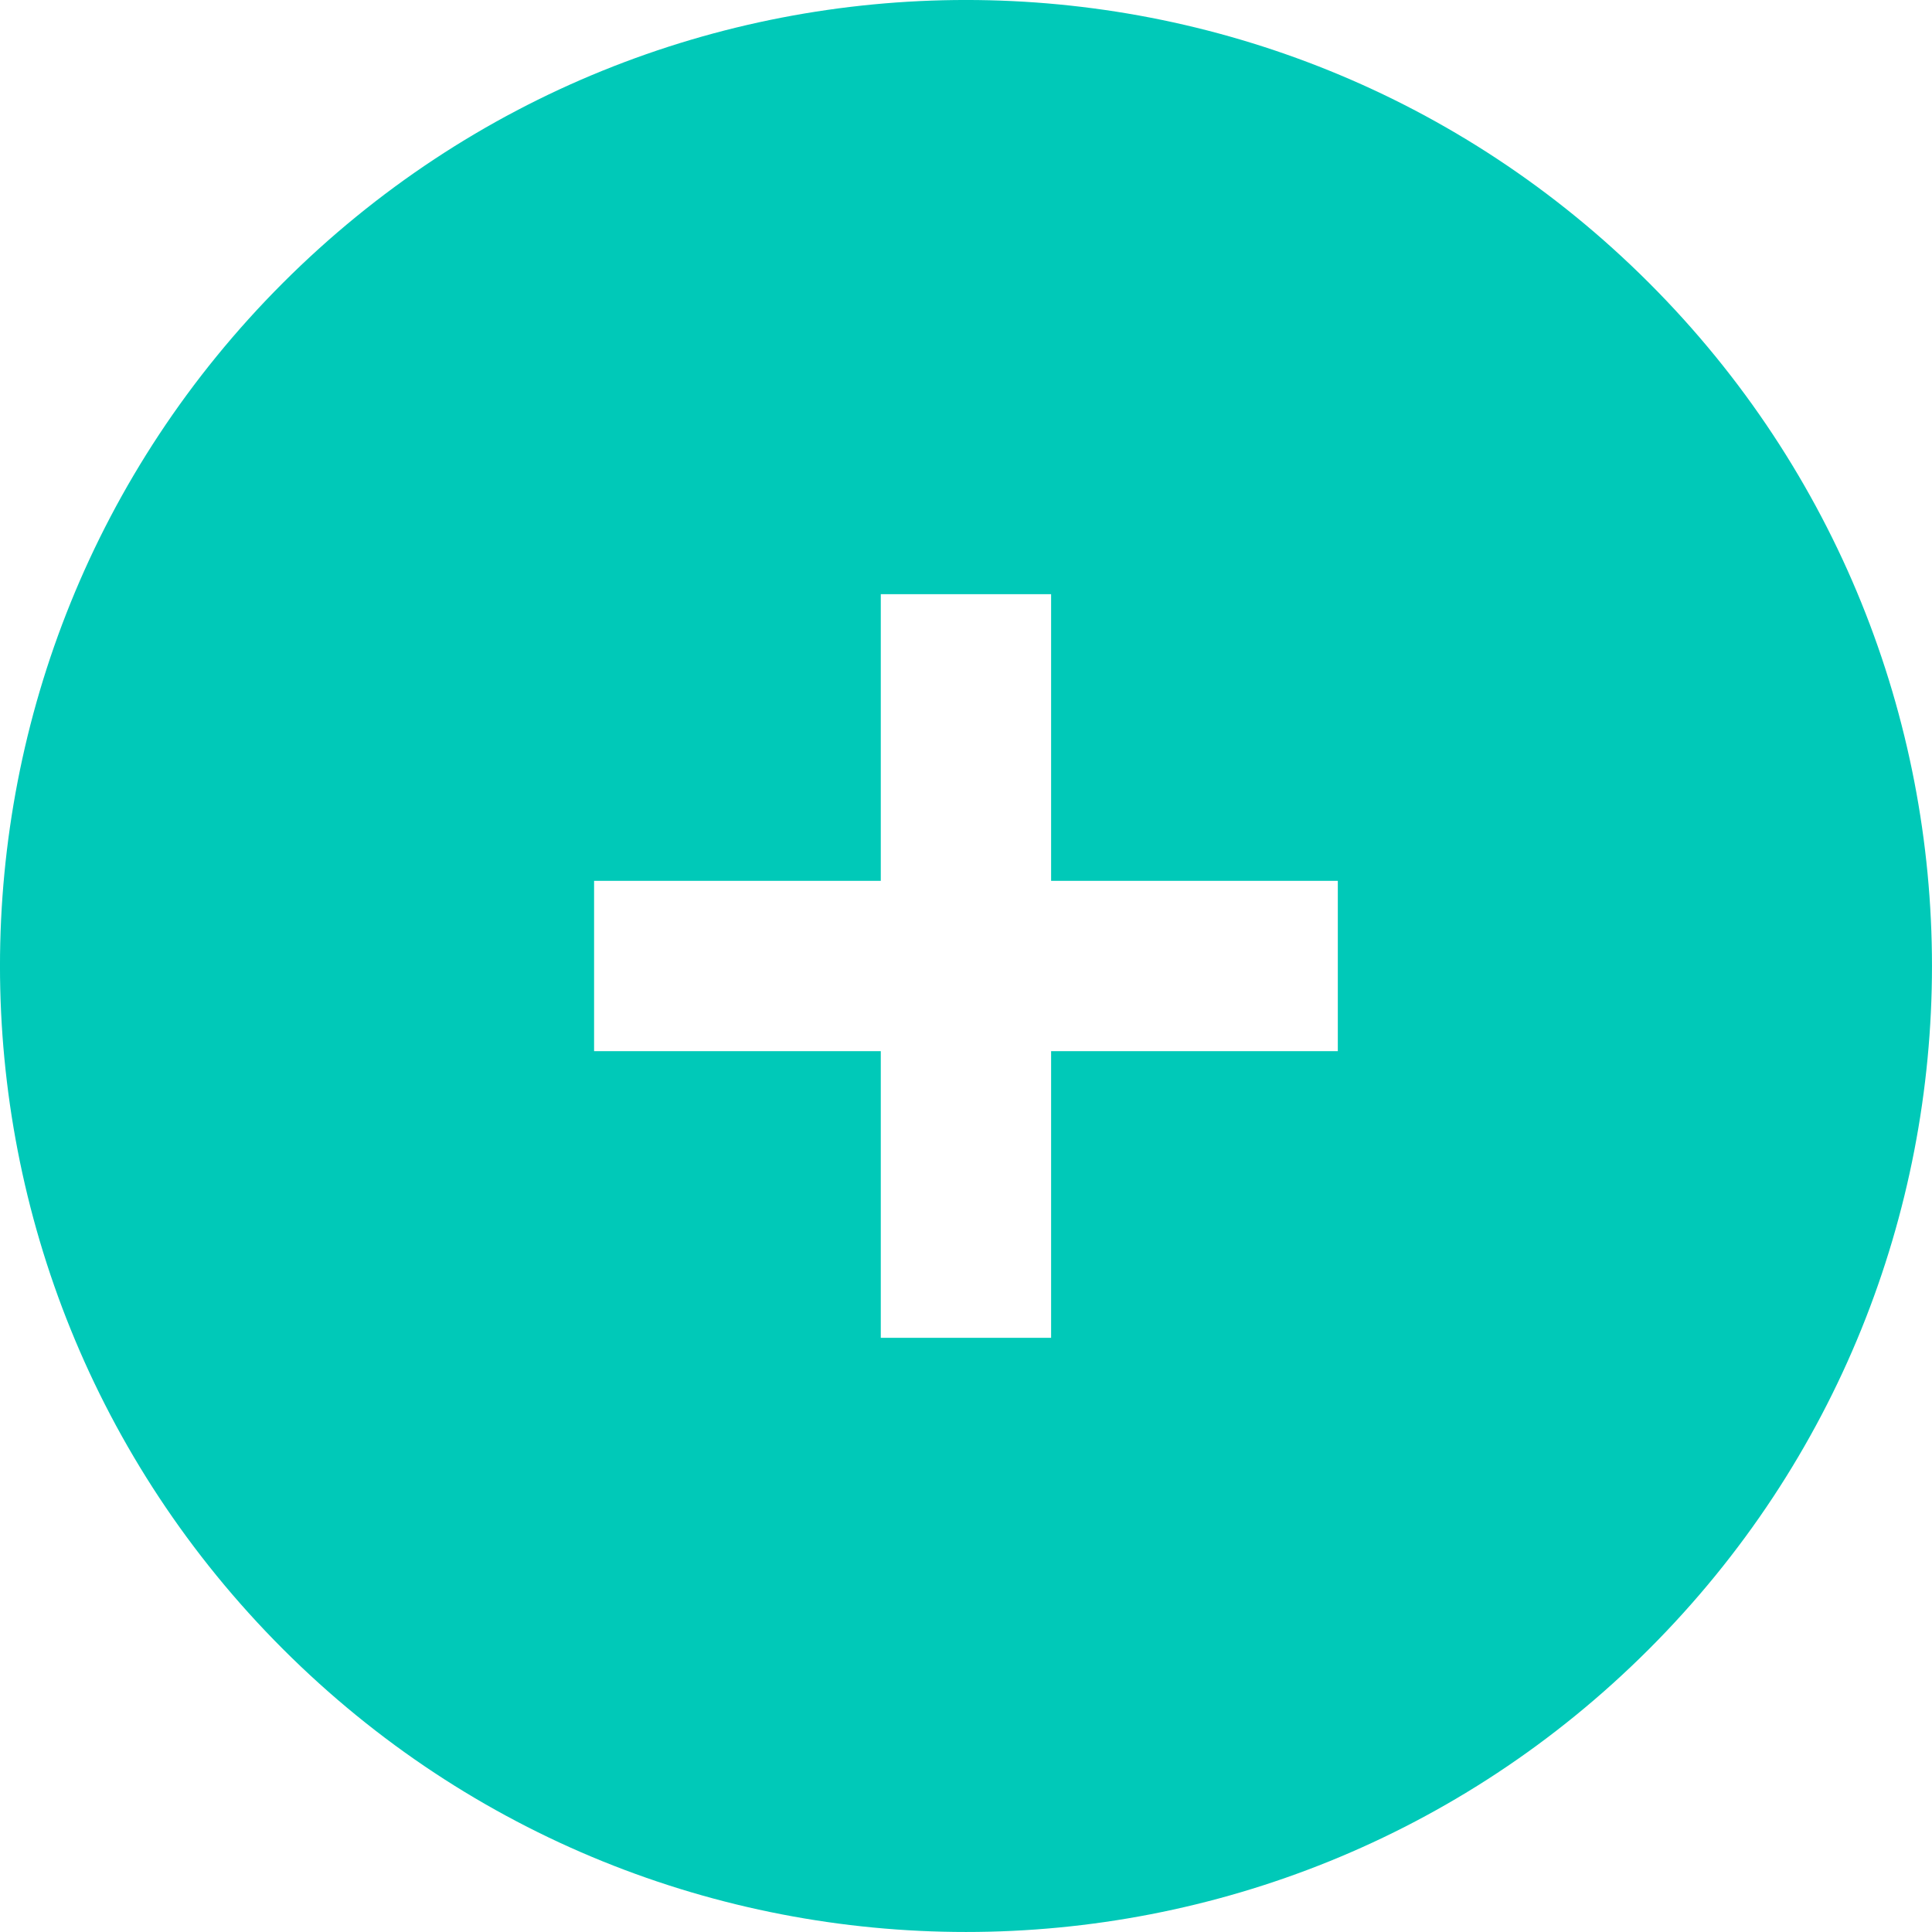 <?xml version="1.0" encoding="UTF-8"?><svg id="b" xmlns="http://www.w3.org/2000/svg" viewBox="0 0 566.93 566.93"><g id="c"><path d="m483.9,83.02c-110.7-110.7-290.18-110.7-400.88,0-110.7,110.7-110.7,290.18,0,400.88,110.7,110.7,290.18,110.7,400.88,0,110.7-110.7,110.7-290.18,0-400.88Zm-91.33,225.43h-84.13v84.13h-49.98v-84.13h-84.13v-49.97h84.13v-84.13h49.98v84.13h84.13v49.97Z" style="fill:#00c9b8;"/></g></svg>